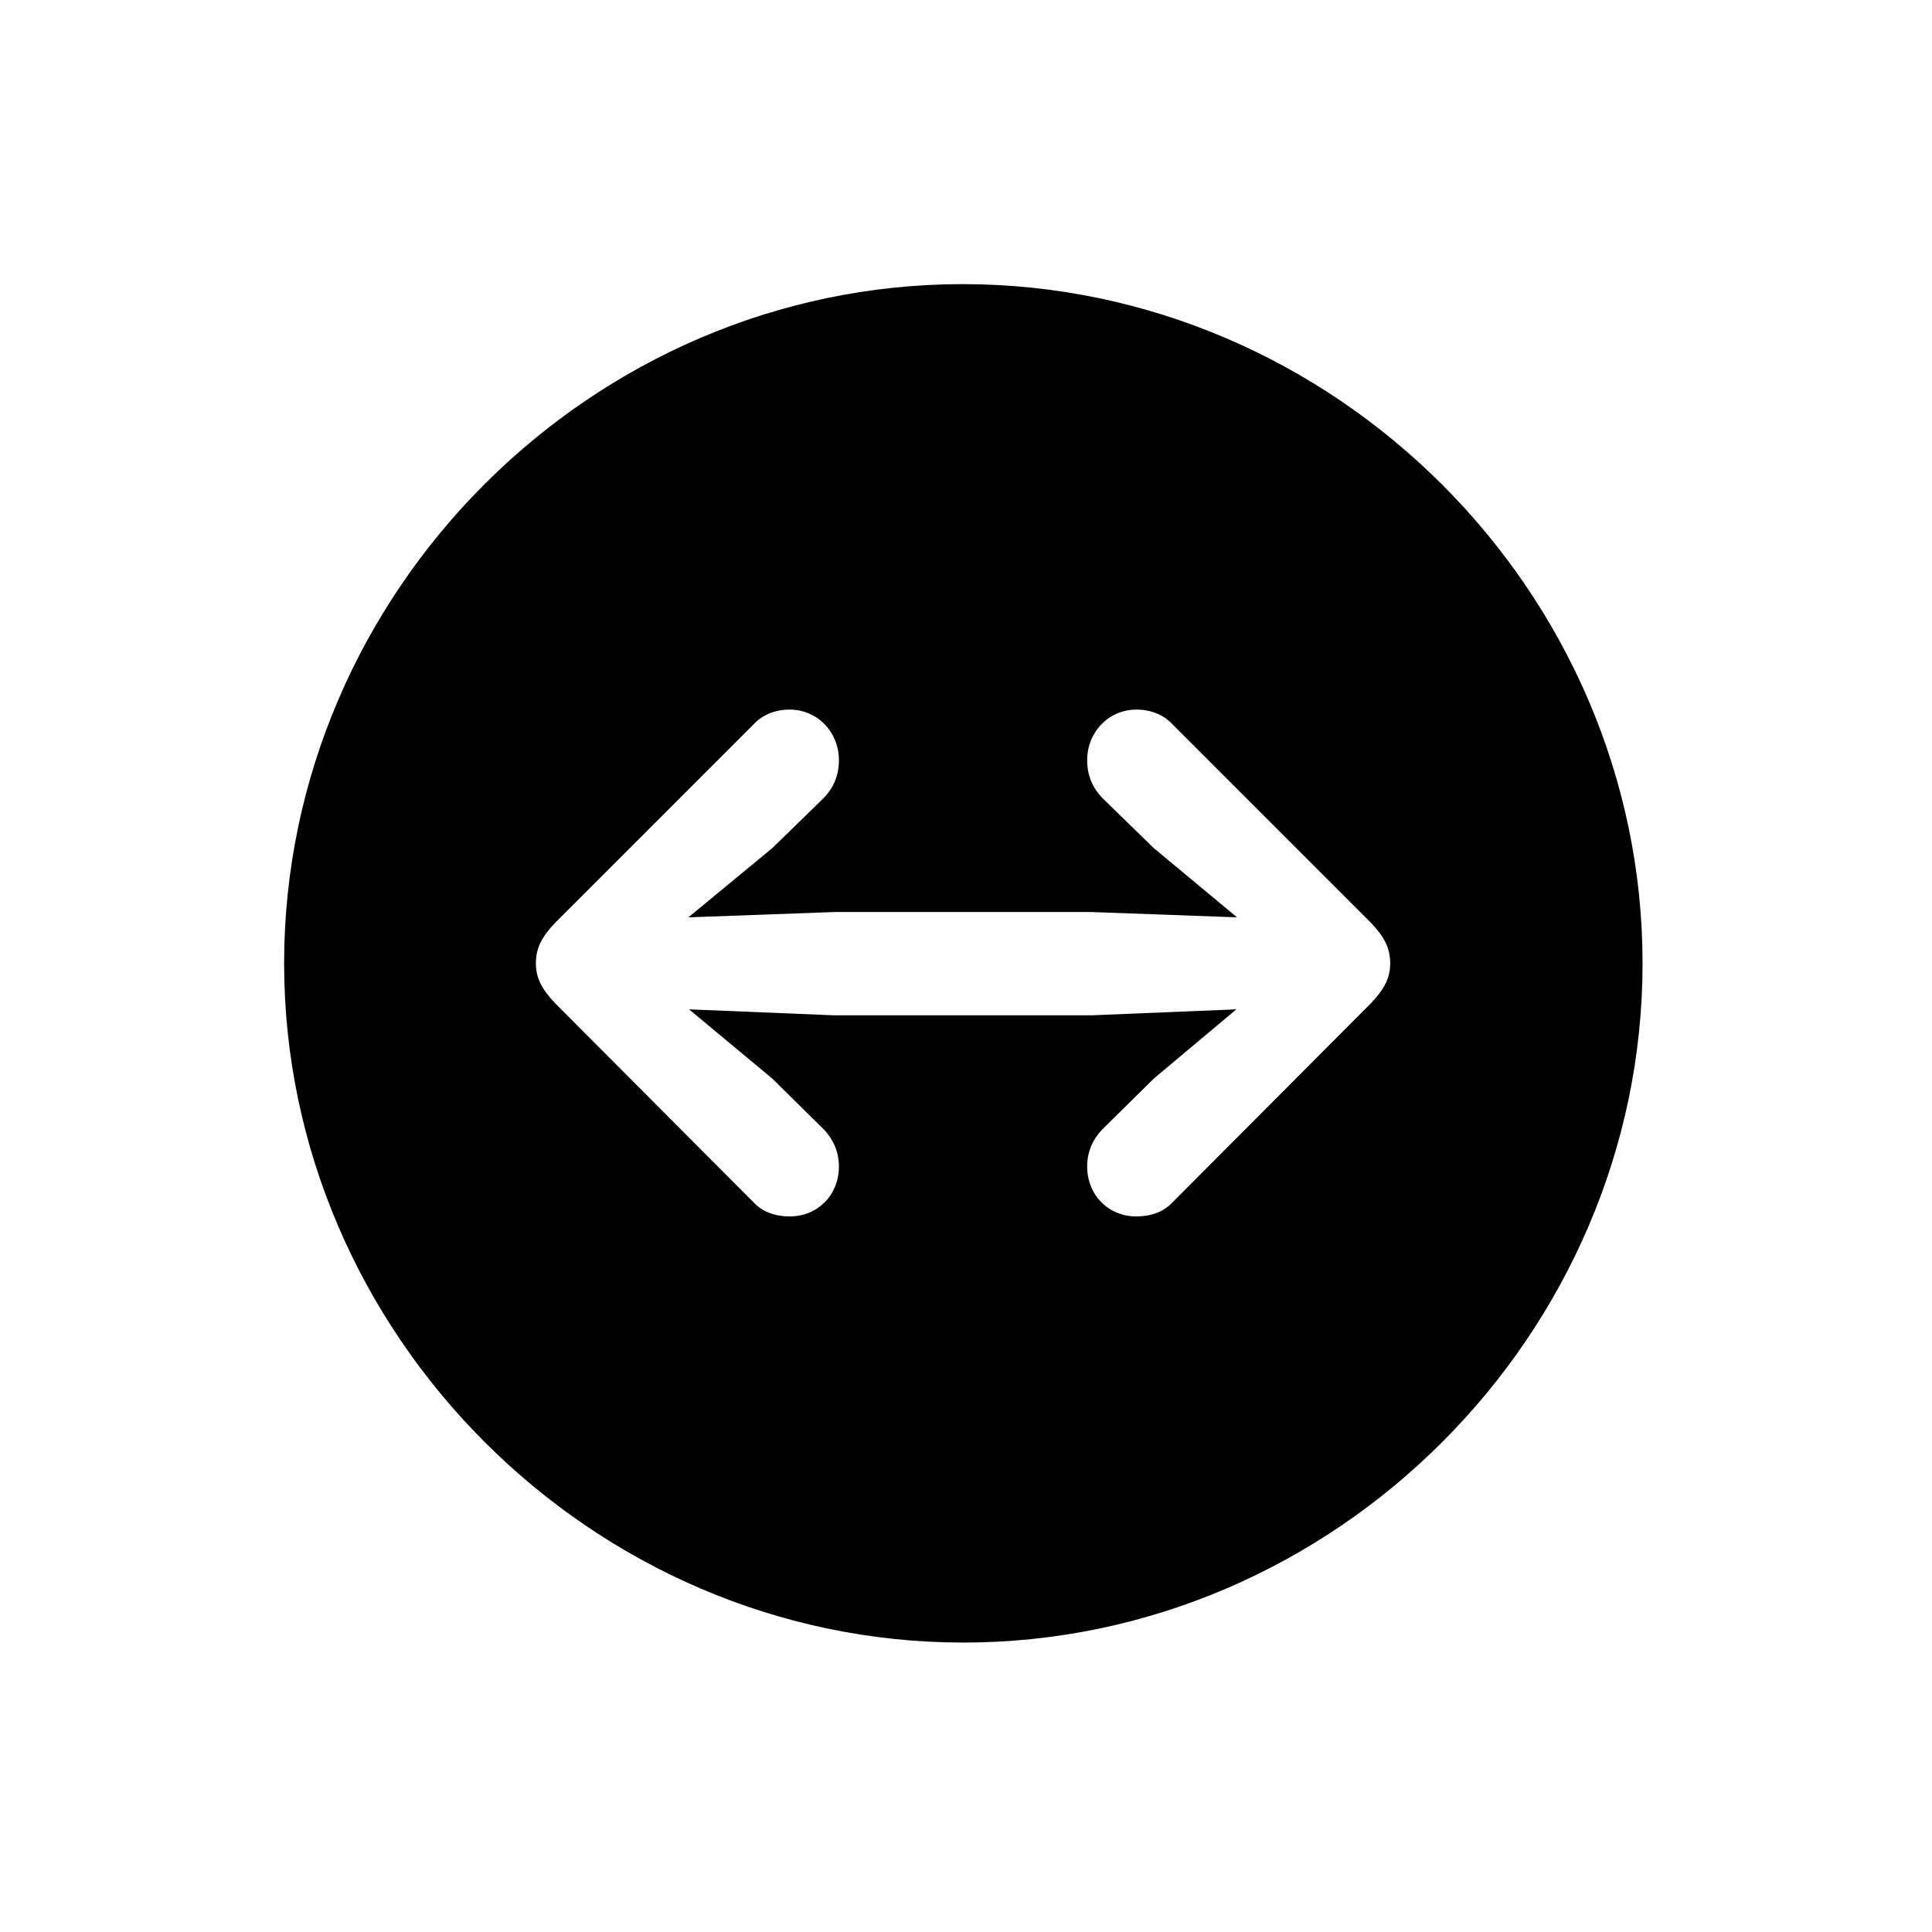 <!-- Generated by IcoMoon.io -->
<svg version="1.1" xmlns="http://www.w3.org/2000/svg" width="32" height="32" viewBox="0 0 32 32">
<title>arrow-left-and-right-circle-fill</title>
<path d="M15.956 27.206c6.154 0 11.25-5.107 11.25-11.25 0-6.154-5.107-11.25-11.261-11.25-6.143 0-11.239 5.096-11.239 11.25 0 6.143 5.107 11.25 11.25 11.25zM23.026 15.956c0 0.243-0.099 0.43-0.32 0.662l-3.287 3.298c-0.143 0.154-0.353 0.232-0.596 0.232-0.463 0-0.816-0.353-0.816-0.827 0-0.254 0.099-0.452 0.243-0.607l0.86-0.849 1.368-1.147-2.404 0.099h-4.257l-2.404-0.099 1.379 1.147 0.86 0.849c0.143 0.154 0.243 0.353 0.243 0.607 0 0.474-0.353 0.827-0.816 0.827-0.243 0-0.452-0.077-0.596-0.232l-3.287-3.298c-0.221-0.232-0.32-0.419-0.32-0.662 0-0.254 0.099-0.441 0.32-0.673l3.287-3.287c0.143-0.154 0.353-0.243 0.596-0.243 0.463 0 0.816 0.375 0.816 0.838 0 0.254-0.088 0.452-0.243 0.618l-0.86 0.838-1.39 1.147 2.415-0.088h4.257l2.415 0.088-1.379-1.147-0.86-0.838c-0.154-0.165-0.243-0.364-0.243-0.618 0-0.463 0.353-0.838 0.816-0.838 0.243 0 0.452 0.088 0.596 0.243l3.287 3.287c0.221 0.232 0.32 0.419 0.32 0.673z"></path>
</svg>
